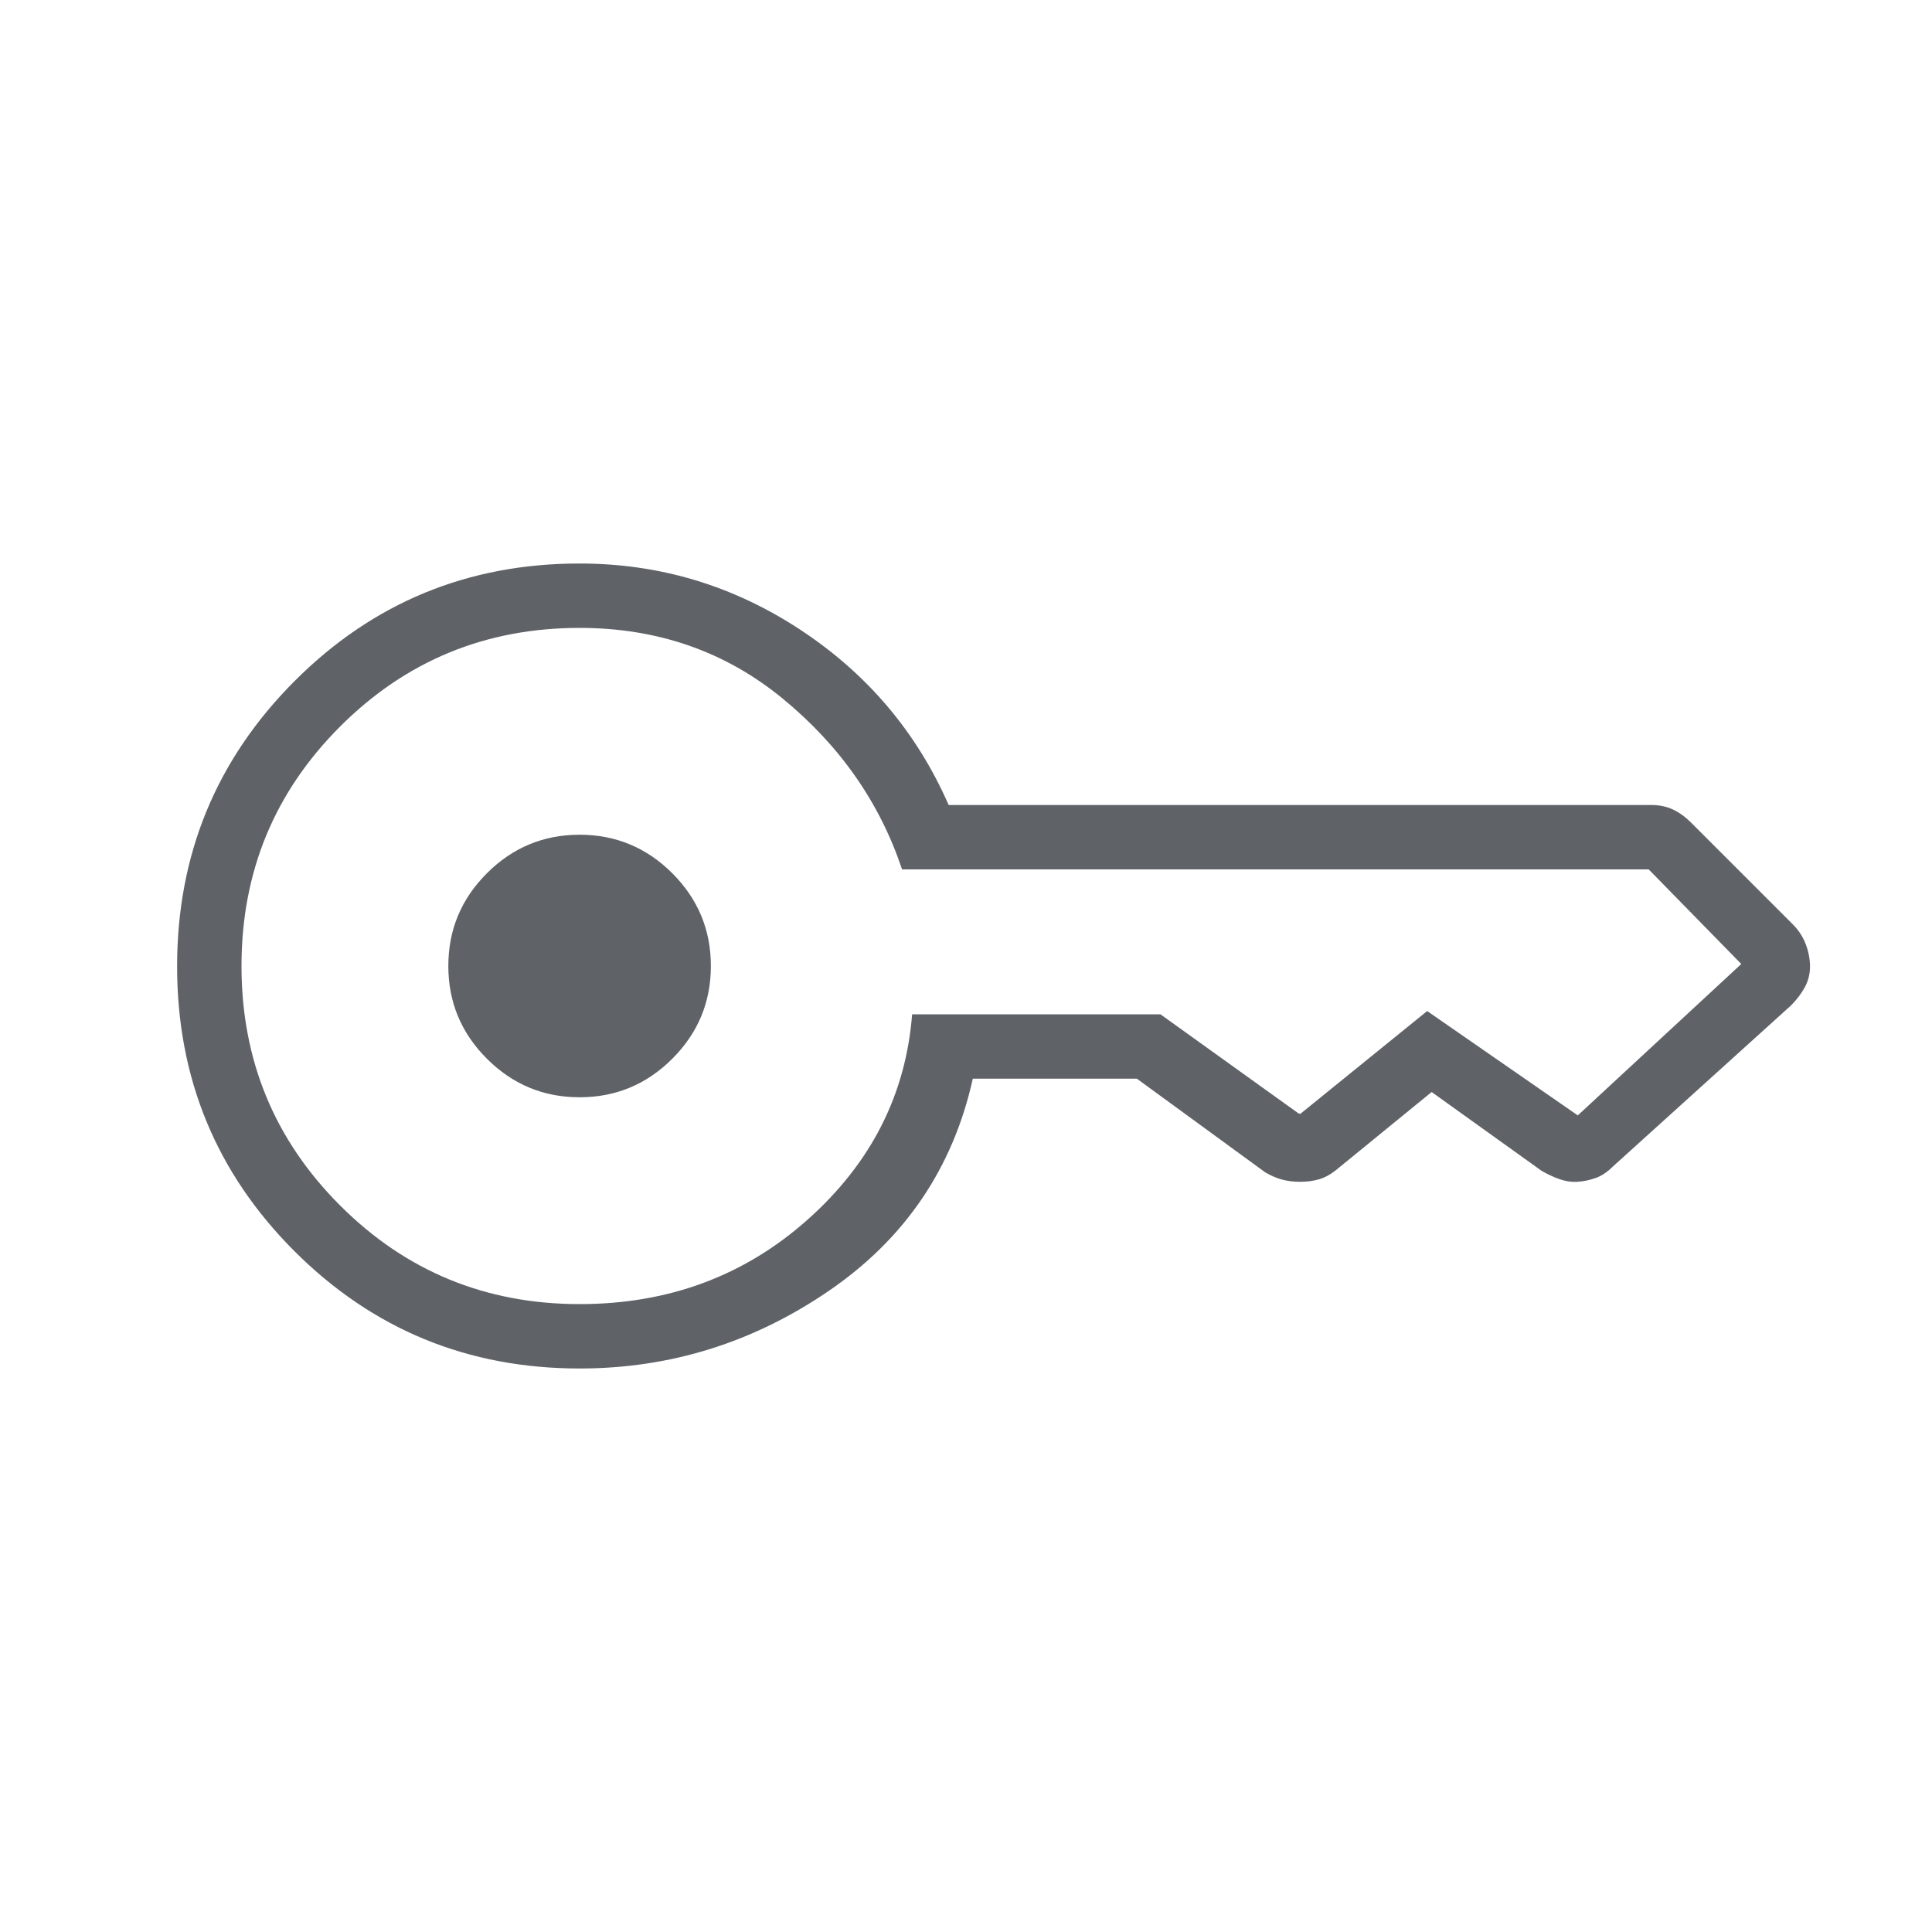 <svg xmlns="http://www.w3.org/2000/svg" height="20px" viewBox="0 -960 960 960" width="20px" fill="#5f6368"><path d="M288-414.77q-26.91 0-46.07-19.16T222.77-480q0-26.91 19.16-46.07T288-545.23q26.91 0 46.07 19.16T353.23-480q0 26.91-19.16 46.07T288-414.77ZM288-280q-83.33 0-141.67-58.28Q88-396.56 88-479.82q0-83.26 58.33-141.72Q204.67-680 288-680q59.62 0 109.62 32.88 50 32.89 73.76 87.12h349.14q5.99 0 10.74 2.23 4.74 2.23 8.97 6.46l50.69 50.69q4.23 4.24 6.35 9.8 2.11 5.56 2.11 11.12t-2.61 10.32q-2.62 4.76-6.85 9l-88.54 80.07q-4.14 4.15-8.72 5.73-4.58 1.58-9.04 1.81-4.47.23-8.93-1.38-4.46-1.62-8.69-4.08l-54.62-39.15-47.69 38.92q-4.06 3.23-8.31 4.46-4.26 1.23-9.28 1.23t-9.1-1.11q-4.08-1.12-8.31-3.58L564.92-424h-81.54q-14.76 66.46-71.26 105.23Q355.62-280 288-280Zm0-32q66.23 0 113.38-42.04 47.16-42.04 51.85-101.96h123.39l69.23 49.69q-.77 0-.39-.38.39-.39.39.38l63.3-51.31L784-405.77v-.38.38L865.23-481h.39-.39l-46-47v.38-.38h-371q-16.69-49.92-59.42-84.96Q346.08-648 288-648q-70 0-119 49t-49 119q0 70 49 119t119 49Z"/></svg>